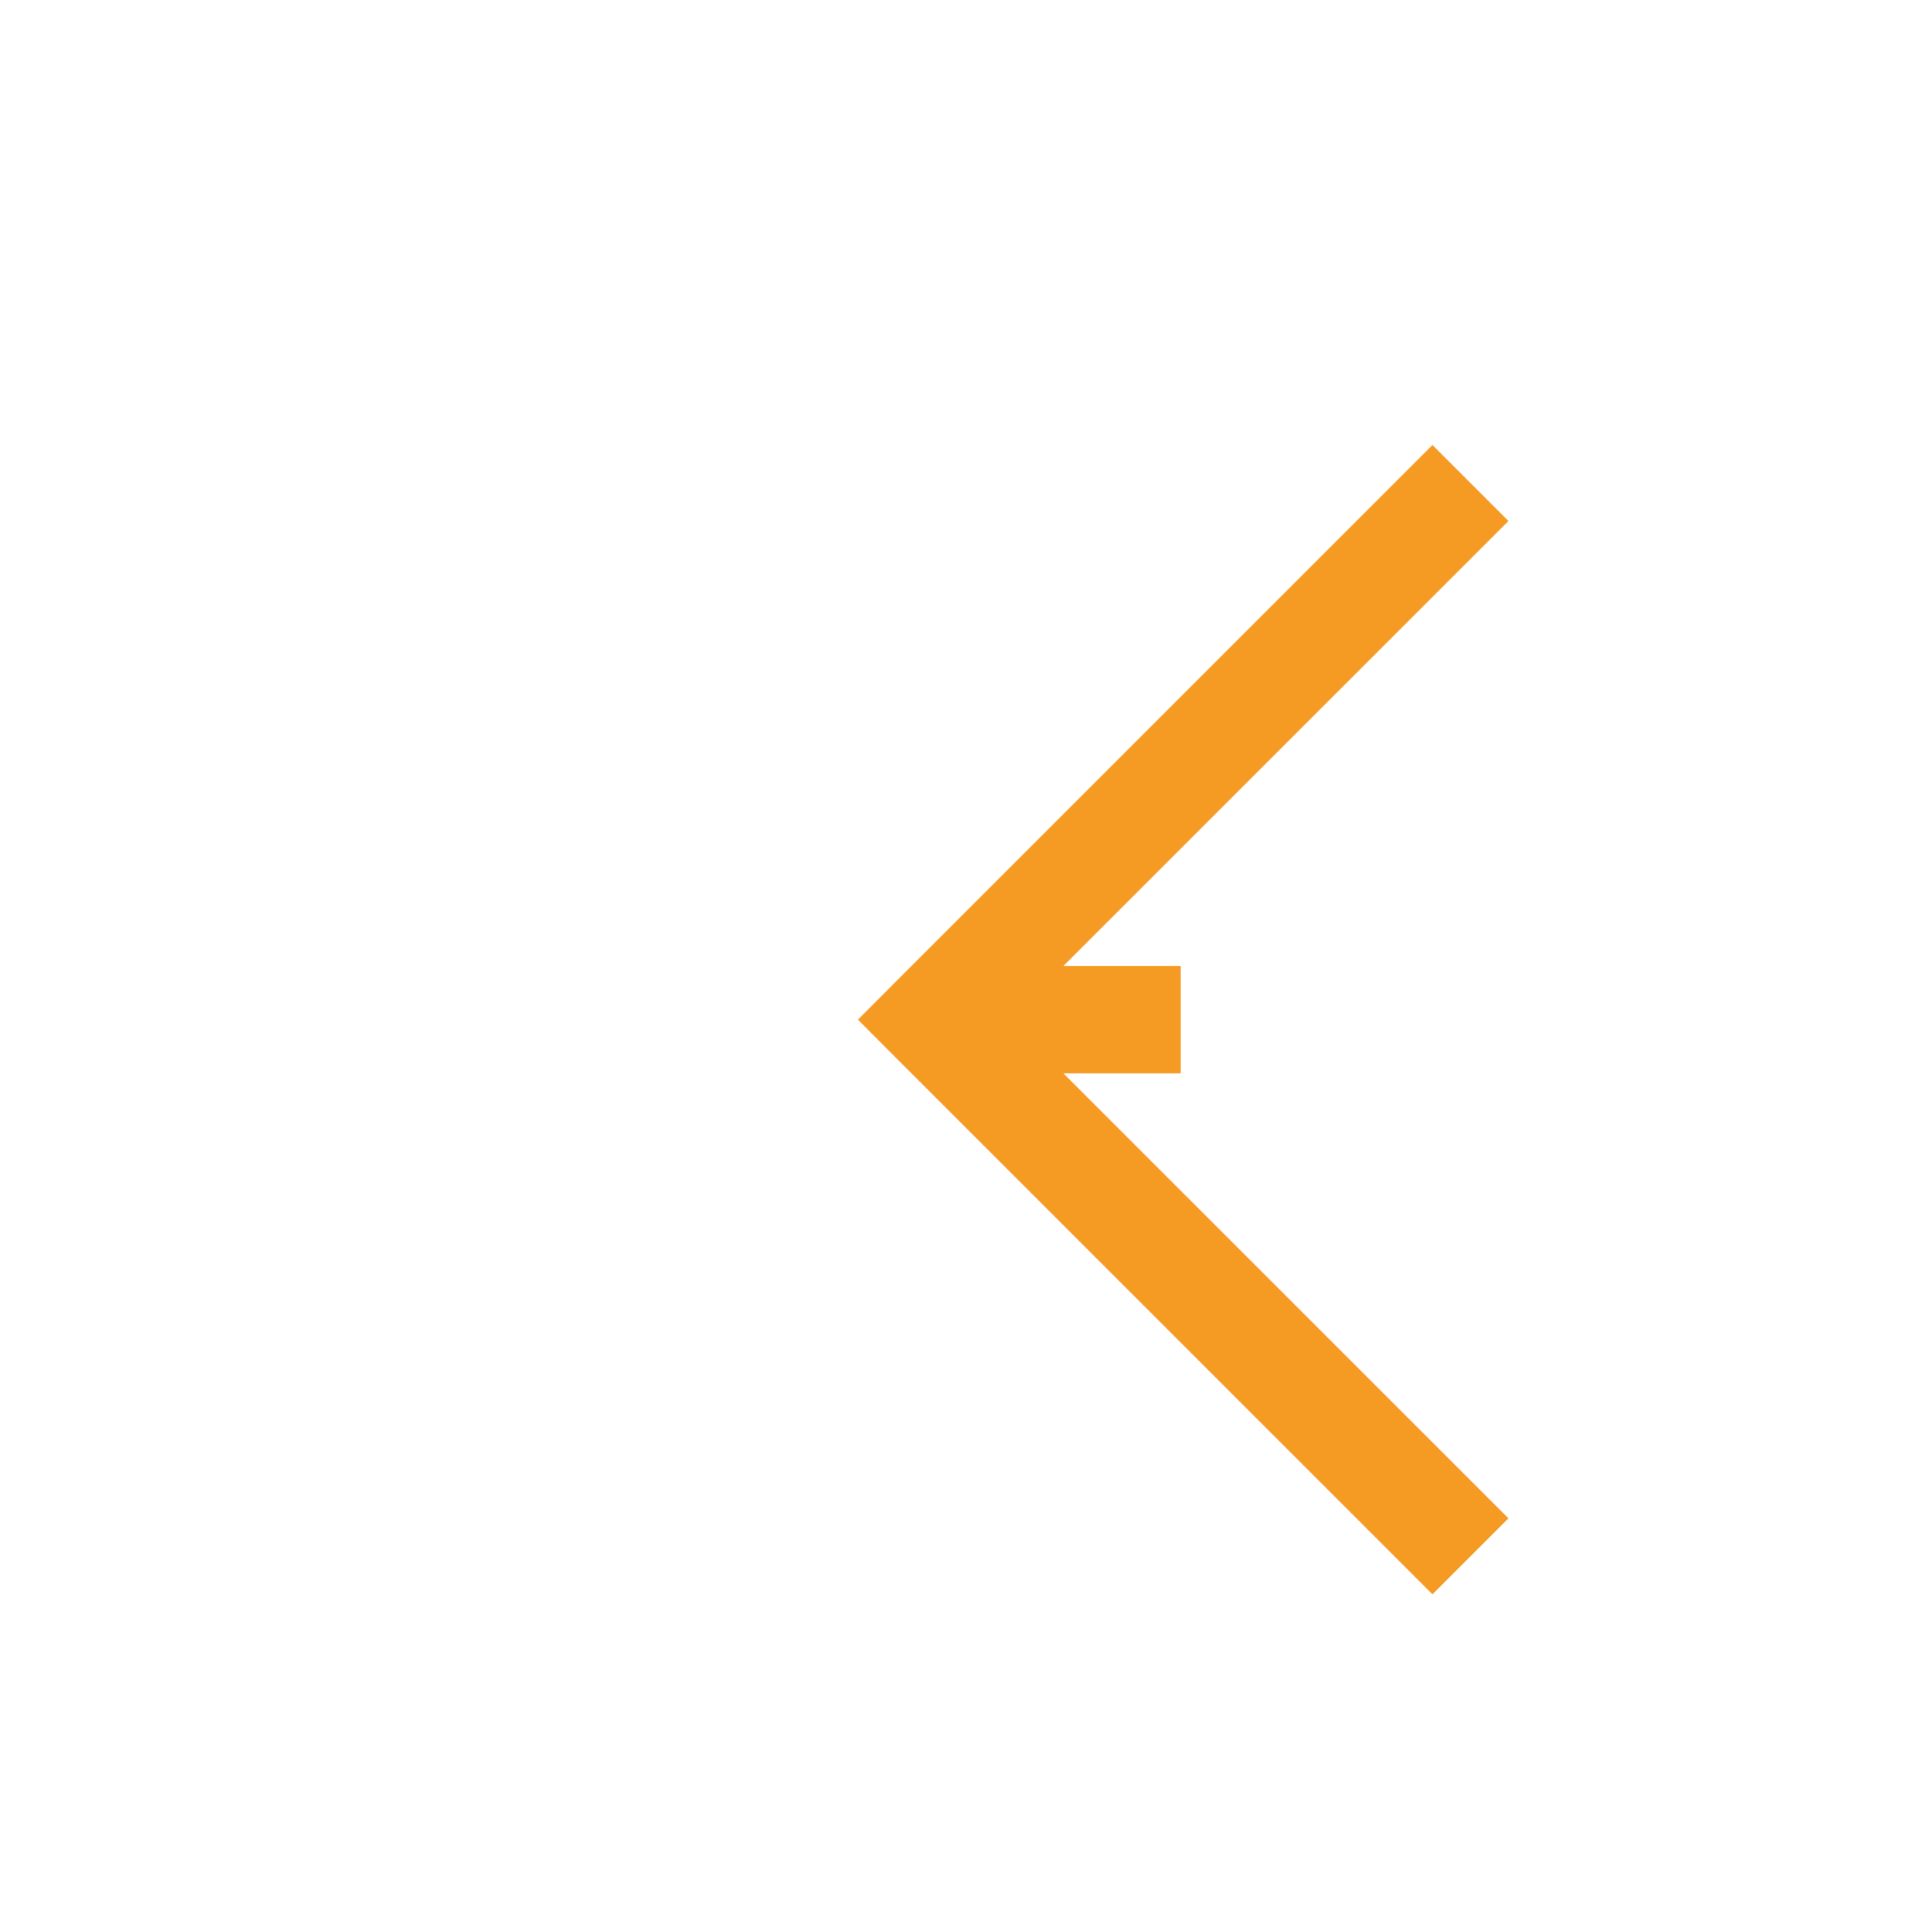 ﻿<?xml version="1.0" encoding="utf-8"?>
<svg version="1.1" xmlns:xlink="http://www.w3.org/1999/xlink" width="18px" height="18px" preserveAspectRatio="xMinYMid meet" viewBox="972 679  18 16" xmlns="http://www.w3.org/2000/svg">
  <path d="M 1183 687.5  L 981 687.5  " stroke-width="1" stroke-dasharray="17,8" stroke="#f59a23" fill="none" />
  <path d="M 986.054 692.146  L 981.407 687.5  L 986.054 682.854  L 985.346 682.146  L 980.346 687.146  L 979.993 687.5  L 980.346 687.854  L 985.346 692.854  L 986.054 692.146  Z " fill-rule="nonzero" fill="#f59a23" stroke="none" />
</svg>